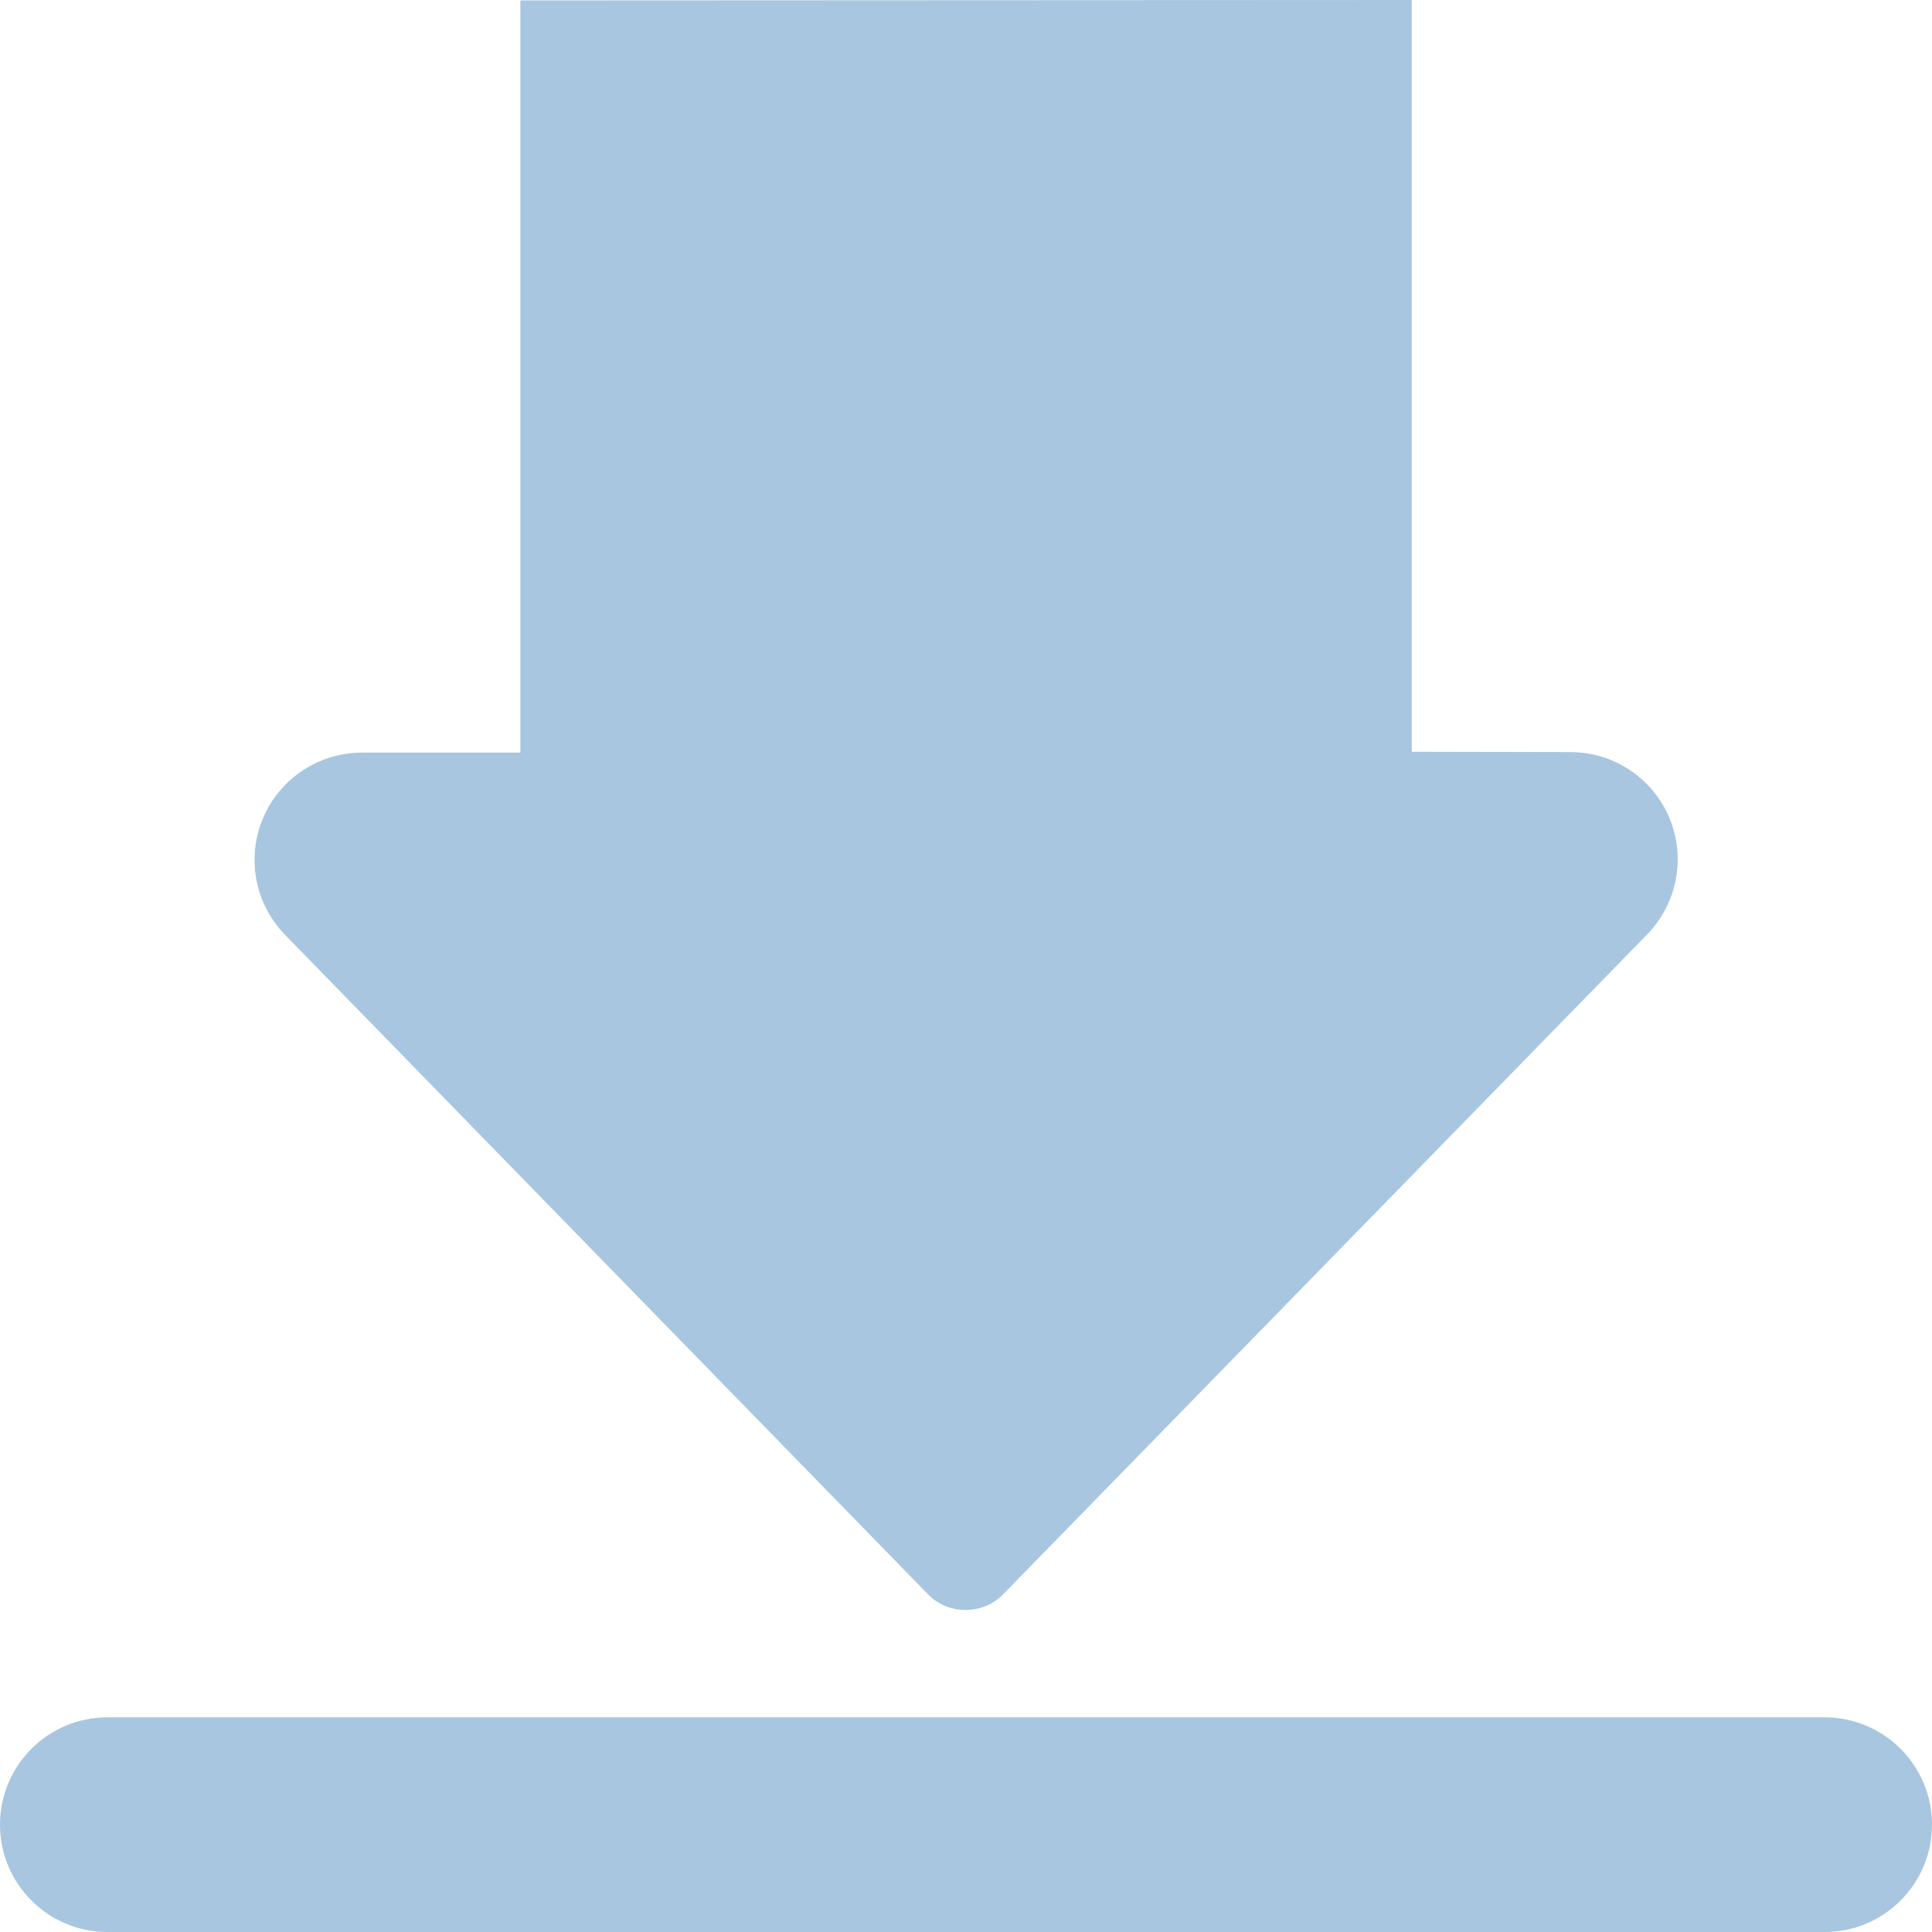 <?xml version="1.0" encoding="UTF-8"?>
<svg width="18px" height="18px" viewBox="0 0 18 18" version="1.1" xmlns="http://www.w3.org/2000/svg" xmlns:xlink="http://www.w3.org/1999/xlink">
    <!-- Generator: Sketch 46.2 (44496) - http://www.bohemiancoding.com/sketch -->
    <title>icon_download_filled_grey</title>
    <desc>Created with Sketch.</desc>
    <defs></defs>
    <g id="样式整理概览" stroke="none" stroke-width="1" fill="none" fill-rule="evenodd">
        <g id="组件2-图标-弹出消息框" transform="translate(-915, -540)" fill-rule="nonzero" fill="#A8C6DF">
            <g id="图标2" transform="translate(100, 226)">
                <g id="普通图标-18px" transform="translate(30, 275)">
                    <g id="灰" transform="translate(79, 0)">
                        <g id="Icons-Grey-/-Download" transform="translate(706, 39)">
                            <path d="M9.335,14.865 C9.148,15.045 8.844,15.045 8.657,14.865 L2.656,8.71 L2.656,8.71 C2.27,8.314 2.278,7.681 2.674,7.296 C2.86,7.114 3.111,7.012 3.372,7.012 L4.848,7.012 L4.848,0.004 L13.153,0 L13.153,7.004 L14.633,7.007 L14.633,7.007 C15.185,7.008 15.632,7.457 15.631,8.009 C15.63,8.269 15.528,8.519 15.346,8.706 L9.335,14.865 Z M17,16 L1,16 L1,16 C0.448,16 -6.76353751e-17,16.448 0,17 L0,17 L0,17 C6.76353751e-17,17.552 0.448,18 1,18 L17,18 L17,18 C17.552,18 18,17.552 18,17 L18,17 L18,17 C18,16.448 17.552,16 17,16 Z" id="Shape"></path>
                        </g>
                    </g>
                </g>
            </g>
        </g>
    </g>
</svg>